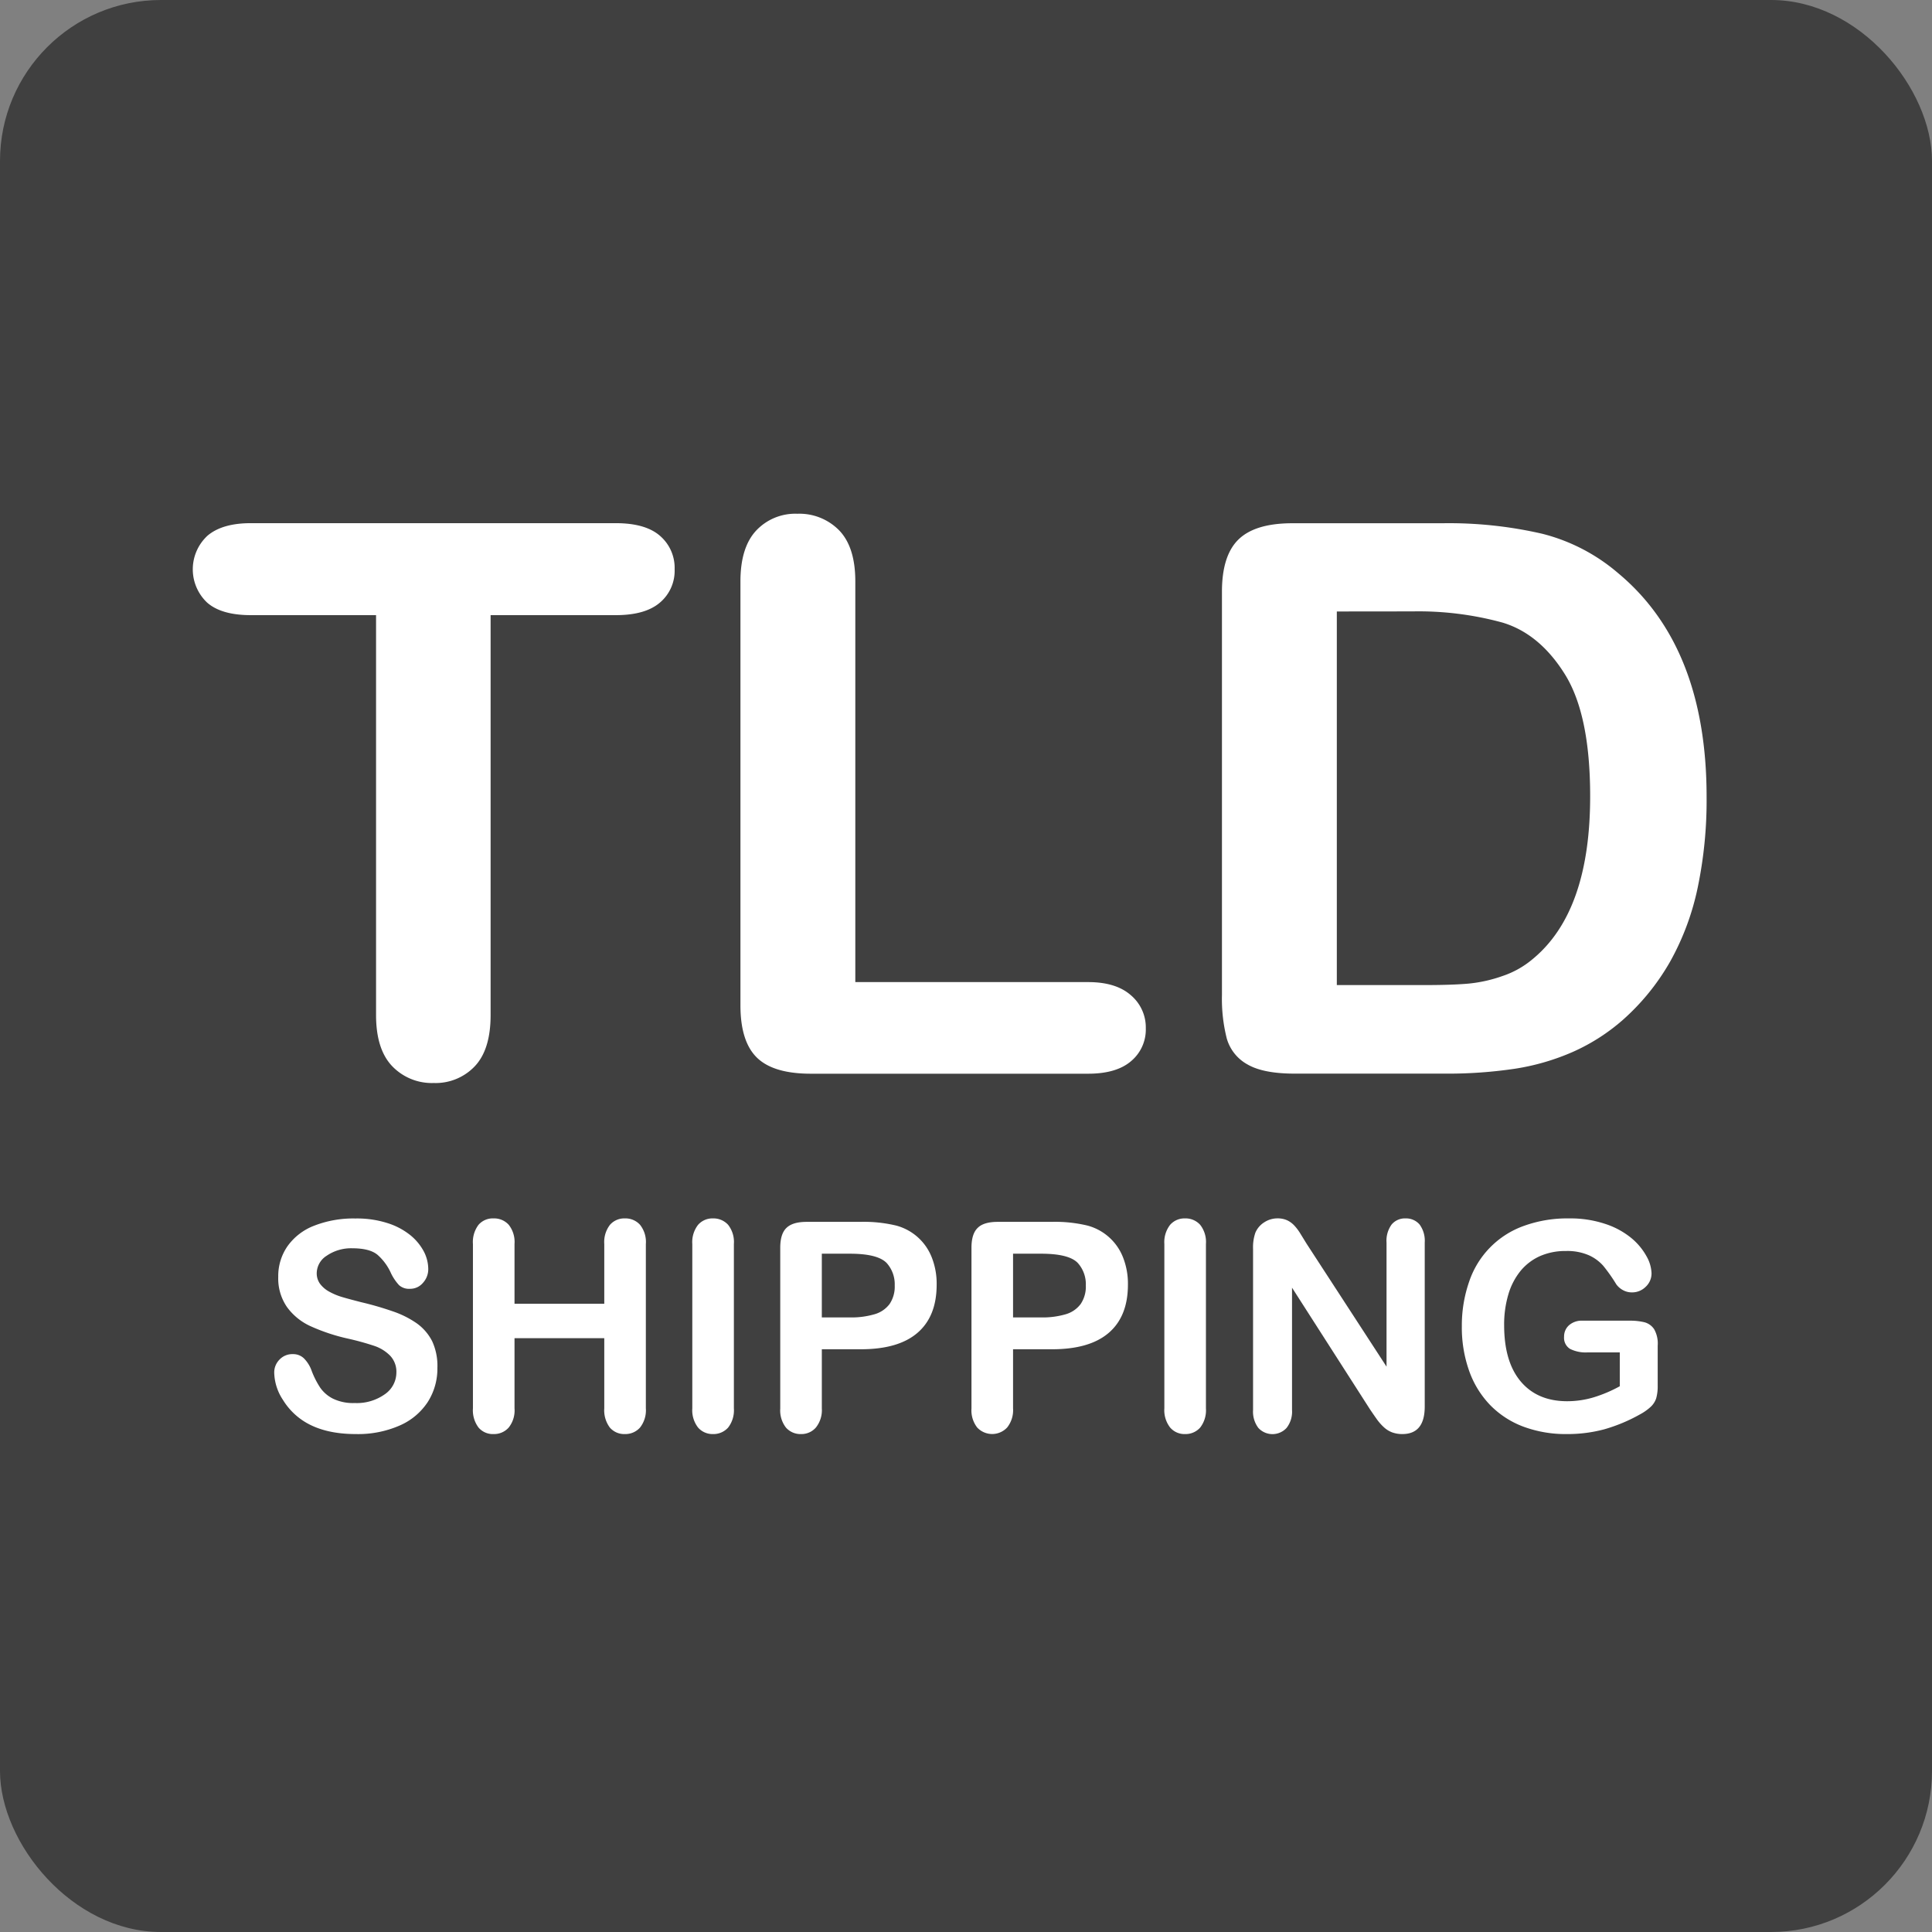 <svg id="Layer_1" data-name="Layer 1" xmlns="http://www.w3.org/2000/svg" viewBox="0 0 480 480"><rect x="0" y="0" width="480" height="480" fill="#808080" stroke="none"/><defs><style>.cls-1{opacity:0.5;isolation:isolate;}.cls-2{fill:#fff;}</style></defs><rect class="cls-1" width="480" height="480" rx="40"/><path class="cls-2" d="M153,152.83H121.89v99.36q0,8.58-3.94,12.73a13.4,13.4,0,0,1-10.19,4.15,13.65,13.65,0,0,1-10.33-4.19q-4-4.2-4-12.69V152.83H62.31q-7.31,0-10.85-3.12A11.37,11.37,0,0,1,51,133.64a8.35,8.35,0,0,1,.6-.59c2.46-2.05,6-3.07,10.71-3.07H153q7.4,0,11,3.17a10.49,10.49,0,0,1,3.61,8.3,10.34,10.34,0,0,1-3.65,8.26Q160.32,152.83,153,152.83Z"/><path class="cls-2" d="M212.5,144.44V244h57.85q6.91,0,10.61,3.26a10.48,10.48,0,0,1,3.71,8.21,10.23,10.23,0,0,1-3.66,8.17q-3.64,3.12-10.66,3.12h-68.9q-9.31,0-13.4-4t-4.09-13V144.44q0-8.4,3.89-12.6a13.32,13.32,0,0,1,10.24-4.2,13.85,13.85,0,0,1,10.42,4.15Q212.5,135.95,212.5,144.44Z"/><path class="cls-2" d="M321.08,130h37.19a103.18,103.18,0,0,1,24.89,2.61A46.29,46.29,0,0,1,402,142.38q22,18.28,22,55.6a106.22,106.22,0,0,1-2.2,22.49A64.9,64.9,0,0,1,415,238.8a57.06,57.06,0,0,1-11.82,14.6,48.88,48.88,0,0,1-12.39,7.93,57.5,57.5,0,0,1-14.46,4.2,113,113,0,0,1-17.44,1.21H321.66q-7.79,0-11.72-2.28a10.72,10.72,0,0,1-5.15-6.44,40,40,0,0,1-1.2-10.78V147q0-9,4.14-13T321.08,130Zm11.05,21.92v92.82h21.62q7.11,0,11.15-.37a35.26,35.26,0,0,0,8.36-1.87,22.77,22.77,0,0,0,7.49-4.19q14.33-11.76,14.32-40.49,0-20.25-6.29-30.32t-15.52-12.83A78.93,78.93,0,0,0,351,151.9Z"/><path class="cls-2" d="M108.67,339.85a15.4,15.4,0,0,1-2.38,8.45,15.89,15.89,0,0,1-7,5.87,25.74,25.74,0,0,1-10.88,2.12q-7.55,0-12.45-2.9a16.54,16.54,0,0,1-5.65-5.57,12.77,12.77,0,0,1-2.18-6.77,4.52,4.52,0,0,1,1.31-3.26,4.37,4.37,0,0,1,3.32-1.36,3.83,3.83,0,0,1,2.76,1.06,8.3,8.3,0,0,1,1.93,3.14,21.52,21.52,0,0,0,2.11,4.14,8.55,8.55,0,0,0,3.18,2.73,11.5,11.5,0,0,0,5.39,1.08,12,12,0,0,0,7.46-2.17A6.57,6.57,0,0,0,98.48,341a5.78,5.78,0,0,0-1.55-4.18,10,10,0,0,0-4-2.46,67.49,67.49,0,0,0-6.55-1.8,47.31,47.31,0,0,1-9.2-3.06,14.78,14.78,0,0,1-5.88-4.77,12.48,12.48,0,0,1-2.17-7.51,13,13,0,0,1,2.29-7.59,14.46,14.46,0,0,1,6.64-5.11,26.7,26.7,0,0,1,10.23-1.79,24.86,24.86,0,0,1,8.12,1.19A17.29,17.29,0,0,1,102.1,307a13.18,13.18,0,0,1,3.3,4.12,9.62,9.62,0,0,1,1,4.21,5,5,0,0,1-1.3,3.37,4.13,4.13,0,0,1-3.25,1.5,3.71,3.71,0,0,1-2.7-.9,12.09,12.09,0,0,1-2-2.95,13.28,13.28,0,0,0-3.34-4.58c-1.29-1.09-3.37-1.63-6.26-1.64A10.75,10.75,0,0,0,81.14,312a5.2,5.2,0,0,0-2.45,4.29,4.43,4.43,0,0,0,.83,2.68,7.08,7.08,0,0,0,2.3,1.95,15.53,15.53,0,0,0,3,1.27c1,.31,2.64.75,4.93,1.34a78.3,78.3,0,0,1,7.81,2.26,23.74,23.74,0,0,1,6,3,12.33,12.33,0,0,1,3.83,4.47A14.65,14.65,0,0,1,108.67,339.85Z"/><path class="cls-2" d="M127.83,309.08v14.84h22.3V309.08a7,7,0,0,1,1.41-4.77,4.71,4.71,0,0,1,3.7-1.6,4.88,4.88,0,0,1,3.77,1.58,6.85,6.85,0,0,1,1.45,4.79v40.81a6.92,6.92,0,0,1-1.46,4.8,4.88,4.88,0,0,1-3.76,1.6,4.71,4.71,0,0,1-3.72-1.61,7.16,7.16,0,0,1-1.39-4.79V332.47h-22.3v17.42a6.82,6.82,0,0,1-1.46,4.8,4.87,4.87,0,0,1-3.75,1.6,4.65,4.65,0,0,1-3.72-1.61,7.11,7.11,0,0,1-1.4-4.79V309.08a7.09,7.09,0,0,1,1.38-4.77,4.68,4.68,0,0,1,3.74-1.6,4.88,4.88,0,0,1,3.77,1.58A6.89,6.89,0,0,1,127.83,309.08Z"/><path class="cls-2" d="M172,349.89V309.08a7,7,0,0,1,1.43-4.77,4.74,4.74,0,0,1,3.68-1.6,4.92,4.92,0,0,1,3.78,1.58,6.89,6.89,0,0,1,1.44,4.79v40.81a7,7,0,0,1-1.44,4.8,4.89,4.89,0,0,1-3.78,1.6,4.77,4.77,0,0,1-3.67-1.61A7,7,0,0,1,172,349.89Z"/><path class="cls-2" d="M213.64,335.22h-9.46v14.67a6.9,6.9,0,0,1-1.47,4.77,4.74,4.74,0,0,1-3.68,1.63,4.8,4.8,0,0,1-3.76-1.61,6.93,6.93,0,0,1-1.42-4.72V310q0-3.47,1.56-4.95c1.05-1,2.7-1.48,5-1.48h13.25a34.51,34.51,0,0,1,9,.92,13.11,13.11,0,0,1,8.87,8,17.73,17.73,0,0,1,1.18,6.68q0,7.9-4.8,12T213.64,335.22Zm-2.51-23.74h-6.95v15.83h6.95a20.39,20.39,0,0,0,6.11-.78A7.08,7.08,0,0,0,221,324a7.7,7.7,0,0,0,1.29-4.63,7.89,7.89,0,0,0-2-5.58C218.79,312.24,215.75,311.48,211.13,311.48Z"/><path class="cls-2" d="M261.15,335.22h-9.46v14.67a6.9,6.9,0,0,1-1.47,4.77,5.09,5.09,0,0,1-7.18.26l-.26-.26a6.93,6.93,0,0,1-1.42-4.72V310q0-3.47,1.56-4.95c1-1,2.71-1.49,5-1.48h13.26a34.51,34.51,0,0,1,9,.92,13.11,13.11,0,0,1,8.87,8,17.73,17.73,0,0,1,1.18,6.68q0,7.9-4.8,12T261.15,335.22Zm-2.51-23.74h-6.95v15.83h6.95a20.39,20.39,0,0,0,6.11-.78,7.08,7.08,0,0,0,3.73-2.54,7.7,7.7,0,0,0,1.29-4.63,7.89,7.89,0,0,0-2-5.58c-1.47-1.54-4.52-2.3-9.13-2.3Z"/><path class="cls-2" d="M289.28,349.89V309.08a7,7,0,0,1,1.43-4.77,4.72,4.72,0,0,1,3.69-1.6,4.88,4.88,0,0,1,3.77,1.58,6.89,6.89,0,0,1,1.44,4.79v40.81a7,7,0,0,1-1.44,4.8,4.86,4.86,0,0,1-3.77,1.6,4.69,4.69,0,0,1-3.67-1.61A7,7,0,0,1,289.28,349.89Z"/><path class="cls-2" d="M324.62,309l19.86,30.54V308.72a6.82,6.82,0,0,1,1.27-4.5,4.28,4.28,0,0,1,3.42-1.51,4.42,4.42,0,0,1,3.52,1.51,6.83,6.83,0,0,1,1.28,4.5v40.74q0,6.82-5.56,6.83a7.33,7.33,0,0,1-2.5-.41,6.26,6.26,0,0,1-2.09-1.29,12.73,12.73,0,0,1-1.81-2.07c-.56-.79-1.11-1.59-1.67-2.42L321,319.92v30.36a6.55,6.55,0,0,1-1.36,4.49,4.76,4.76,0,0,1-6.73.27l-.27-.27a6.69,6.69,0,0,1-1.32-4.47v-40a11.08,11.08,0,0,1,.56-4,5.61,5.61,0,0,1,2.19-2.6,6,6,0,0,1,3.3-1,5.71,5.71,0,0,1,2.38.46,5.77,5.77,0,0,1,1.74,1.24,11.91,11.91,0,0,1,1.53,2Z"/><path class="cls-2" d="M411.85,334.34v9.93a10.86,10.86,0,0,1-.38,3.16,5.14,5.14,0,0,1-1.41,2.14,13,13,0,0,1-2.63,1.84,41,41,0,0,1-8.9,3.71,35.34,35.34,0,0,1-9.32,1.17,30.12,30.12,0,0,1-10.72-1.84,22.59,22.59,0,0,1-8.24-5.34,23.51,23.51,0,0,1-5.23-8.48,32.18,32.18,0,0,1-1.83-11.13A33.06,33.06,0,0,1,365,318.44a22.19,22.19,0,0,1,13.6-13.87,31.67,31.67,0,0,1,11.2-1.86,27.42,27.42,0,0,1,9.12,1.4,19.89,19.89,0,0,1,6.43,3.52,15.73,15.73,0,0,1,3.72,4.48,9.2,9.2,0,0,1,1.25,4.21,4.52,4.52,0,0,1-1.44,3.37,4.77,4.77,0,0,1-3.46,1.4,4.55,4.55,0,0,1-2.14-.53,4.91,4.91,0,0,1-1.72-1.48,40.94,40.94,0,0,0-3.24-4.6,10.56,10.56,0,0,0-3.56-2.61,13.38,13.38,0,0,0-5.72-1.06,15.62,15.62,0,0,0-6.4,1.25,13.28,13.28,0,0,0-4.82,3.64,16.65,16.65,0,0,0-3.06,5.85,26.17,26.17,0,0,0-1.06,7.67q0,9.11,4.12,14t11.5,4.91a22.91,22.91,0,0,0,6.73-1,33.82,33.82,0,0,0,6.38-2.72V336h-8a8.67,8.67,0,0,1-4.37-.88,3.22,3.22,0,0,1-1.47-3,3.73,3.73,0,0,1,1.23-2.87,4.79,4.79,0,0,1,3.36-1.13H404.9a15,15,0,0,1,3.65.39,4.17,4.17,0,0,1,2.42,1.73A7.24,7.24,0,0,1,411.85,334.34Z"/></svg>